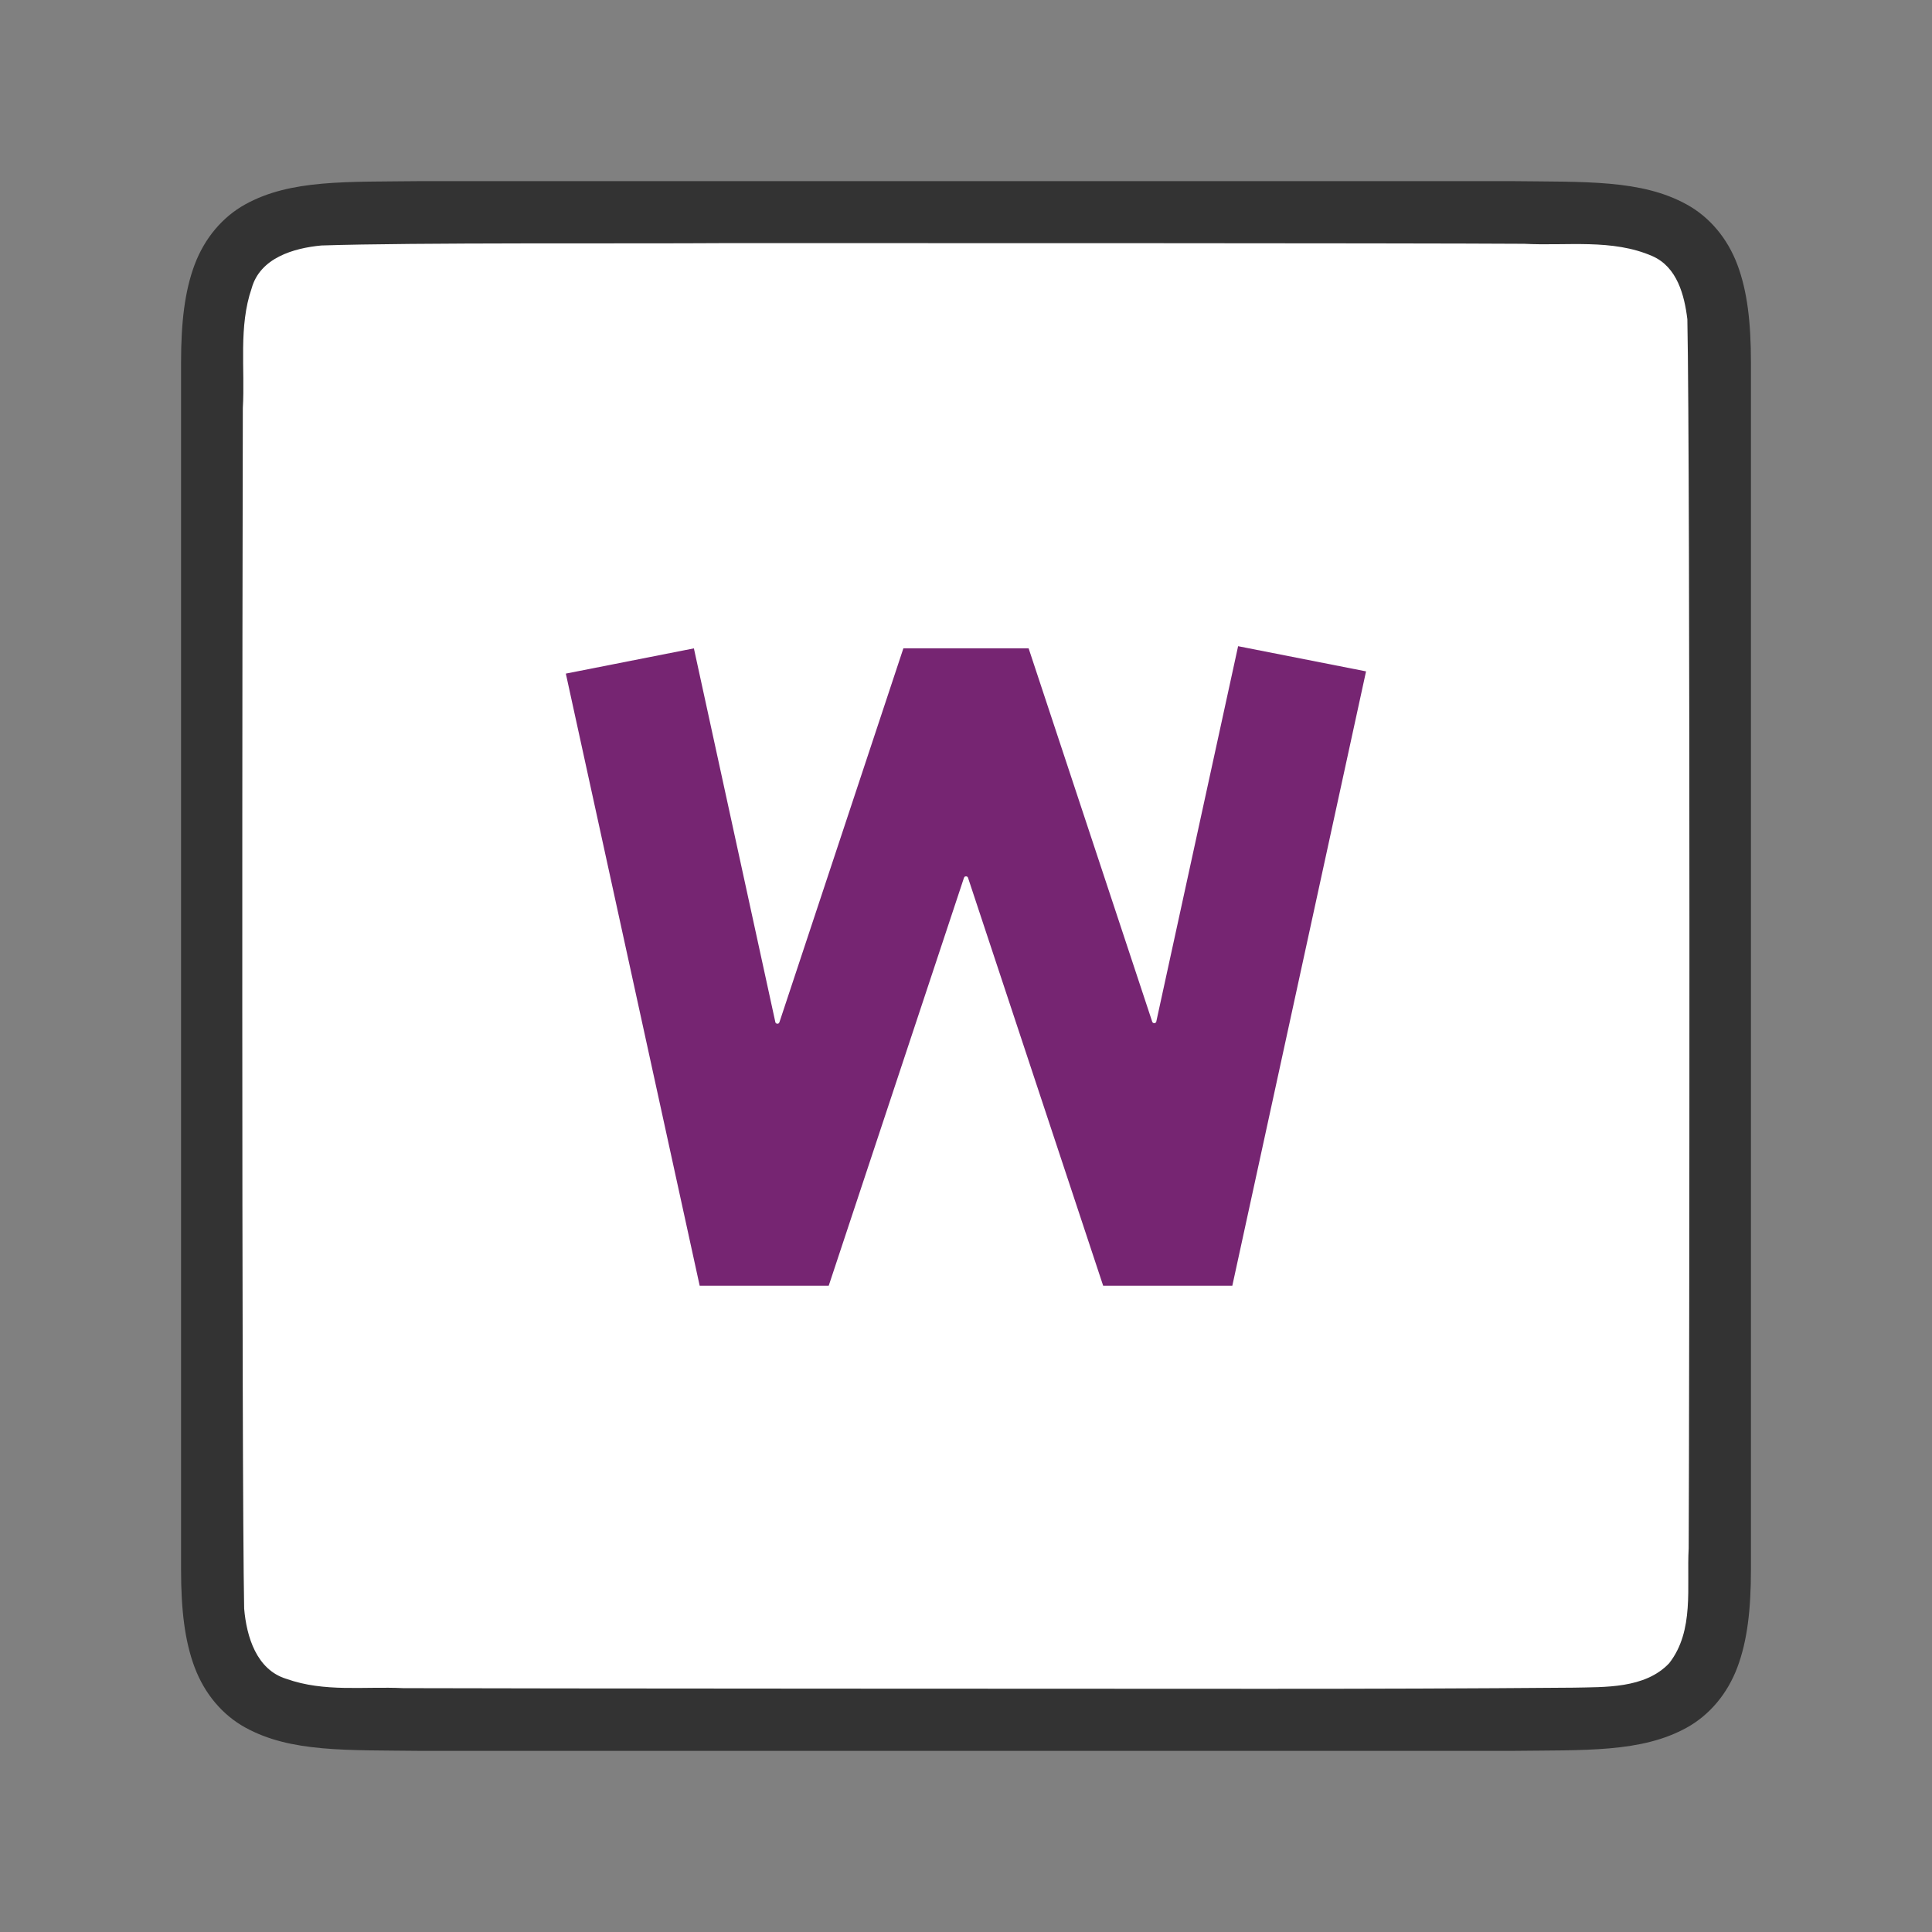 <?xml version="1.0" encoding="UTF-8" standalone="no"?>
<svg
   xmlns:dc="http://purl.org/dc/elements/1.1/"
   xmlns:cc="http://creativecommons.org/ns#"
   xmlns:rdf="http://www.w3.org/1999/02/22-rdf-syntax-ns#"
   xmlns:svg="http://www.w3.org/2000/svg"
   xmlns="http://www.w3.org/2000/svg"
   xmlns:sodipodi="http://sodipodi.sourceforge.net/DTD/sodipodi-0.dtd"
   xmlns:inkscape="http://www.inkscape.org/namespaces/inkscape"
   viewBox="0 0 32 32"
   version="1.1"
   id="svg6"
   sodipodi:docname="watermark.svg"
   inkscape:version="0.92.5 (2060ec1f9f, 2020-04-08)"
   inkscape:export-filename="/home/jupiter007/Libreoffice yaru theme fullcolor/build/cmd/32/watermark.png"
   inkscape:export-xdpi="95"
   inkscape:export-ydpi="95">
  <rect x="0" y="0" width="32" height="32" fill="#808080" stroke="none"/>
  <defs
     id="defs10" />
  <sodipodi:namedview
     pagecolor="#ffffff"
     bordercolor="#666666"
     borderopacity="1"
     objecttolerance="10"
     gridtolerance="10"
     guidetolerance="10"
     inkscape:pageopacity="0"
     inkscape:pageshadow="2"
     inkscape:window-width="1920"
     inkscape:window-height="1011"
     id="namedview8"
     showgrid="true"
     inkscape:zoom="20.85965"
     inkscape:cx="16.045318"
     inkscape:cy="10.97035"
     inkscape:window-x="0"
     inkscape:window-y="32"
     inkscape:window-maximized="1"
     inkscape:current-layer="svg6">
    <inkscape:grid
       type="xygrid"
       id="grid830" />
  </sodipodi:namedview>
  <path
     sodipodi:nodetypes="cccscsccccccccscscccccc"
     inkscape:connector-curvature="0"
     id="path4237-1"
     d="m 6.994,3 c -1.258,0.015 -2.179,-0.031 -2.932,0.385 -0.376,0.208 -0.673,0.559 -0.838,0.998 -0.165,0.439 -0.225,0.96 -0.225,1.617 v 1.488 18.512 c 0,0.658 0.06,1.179 0.225,1.617 0.165,0.439 0.462,0.789 0.838,0.996 0.753,0.415 1.674,0.372 2.932,0.387 h 0.002 18.006 0.004 c 1.258,-0.015 2.179,0.031 2.932,-0.385 0.376,-0.208 0.673,-0.559 0.838,-0.998 0.165,-0.439 0.225,-0.96 0.225,-1.617 V 7.467 6 c 0,-0.658 -0.06,-1.179 -0.225,-1.617 -0.165,-0.439 -0.462,-0.789 -0.838,-0.996 -0.753,-0.415 -1.674,-0.372 -2.932,-0.387 h -0.002 -18.006 z"
     style="font-style:normal;font-variant:normal;font-weight:normal;font-stretch:normal;font-size:15px;line-height:125%;font-family:Ubuntu;-inkscape-font-specification:Ubuntu;text-align:center;letter-spacing:0px;word-spacing:0px;writing-mode:lr-tb;text-anchor:middle;display:inline;opacity:0.6;fill:#000000;fill-opacity:1;stroke:none;stroke-width:1" />
  <path
     inkscape:connector-curvature="0"
     id="path1993"
     d="m 11.983,4.027 c -1.557,0.011 -5.11,-0.012 -6.66,0.039 -0.461,0.043 -1.016,0.206 -1.155,0.71 -0.219,0.635 -0.108,1.334 -0.146,1.982 -0.008,2.297 -0.023,17.596 0.022,19.885 0.039,0.462 0.203,1.013 0.699,1.164 0.632,0.225 1.284,0.123 1.936,0.154 1.424,0.007 12.851,0.011 14.276,0.011 1.705,3.5e-4 3.408,-0.005 5.107,-0.019 0.512,-0.012 1.184,0.02 1.585,-0.405 0.421,-0.54 0.287,-1.268 0.323,-1.904 0.012,-2.444 0.028,-17.911 -0.022,-20.356 -0.049,-0.402 -0.17,-0.863 -0.575,-1.044 -0.668,-0.294 -1.426,-0.168 -2.126,-0.206 -1.754,-0.012 -11.509,-0.012 -13.263,-0.011 z"
     style="opacity:1;vector-effect:none;fill:#ffffff;fill-opacity:1;stroke:none;stroke-width:1;stroke-linecap:round;stroke-linejoin:bevel;stroke-miterlimit:4;stroke-dasharray:none;stroke-dashoffset:0;stroke-opacity:1"
     sodipodi:nodetypes="cccccccscccccccc" />
  <path
     d="m 20.507,10.703 -1.355,6.217 a 0.034,0.034 0 0 1 0,0.002 0.034,0.034 0 0 1 -0.006,0.01 0.034,0.034 0 0 1 -0.002,0.002 0.034,0.034 0 0 1 -0.004,0.006 0.034,0.034 0 0 1 -0.006,0.004 0.034,0.034 0 0 1 -0.01,0.002 0.034,0.034 0 0 1 -0.014,0 0.034,0.034 0 0 1 -0.01,-0.004 0.034,0.034 0 0 1 -0.002,-0.002 0.034,0.034 0 0 1 -0.006,-0.004 0.034,0.034 0 0 1 -0.004,-0.006 0.034,0.034 0 0 1 -0.004,-0.006 0.034,0.034 0 0 1 0,-0.002 l -2.047,-6.184 h -2.074 l -2.053,6.193 a 0.034,0.034 0 0 1 -0.006,0.01 0.034,0.034 0 0 1 -0.004,0.006 0.034,0.034 0 0 1 -0.002,0.002 0.034,0.034 0 0 1 -0.006,0.004 0.034,0.034 0 0 1 -0.01,0.002 0.034,0.034 0 0 1 -0.014,0 0.034,0.034 0 0 1 -0.01,-0.004 0.034,0.034 0 0 1 -0.006,-0.004 0.034,0.034 0 0 1 -0.002,-0.002 0.034,0.034 0 0 1 -0.004,-0.006 0.034,0.034 0 0 1 -0.004,-0.006 0.034,0.034 0 0 1 0,-0.004 l -1.349,-6.19 -2.121,0.418 2.217,10.139 h 2.137 l 2.24,-6.756 a 0.034,0.034 0 0 1 0.006,-0.01 0.034,0.034 0 0 1 0.004,-0.006 0.034,0.034 0 0 1 0.002,-0.002 0.034,0.034 0 0 1 0.006,-0.004 0.034,0.034 0 0 1 0.01,-0.002 0.034,0.034 0 0 1 0.014,0 0.034,0.034 0 0 1 0.01,0.004 0.034,0.034 0 0 1 0.006,0.004 0.034,0.034 0 0 1 0.002,0.002 0.034,0.034 0 0 1 0.004,0.006 0.034,0.034 0 0 1 0.004,0.006 0.034,0.034 0 0 1 0,0.002 l 2.238,6.756 h 2.139 l 2.215,-10.176 z"
     id="path4"
     inkscape:connector-curvature="0"
     style="fill:#762572;stroke-width:1.333" />
</svg>
